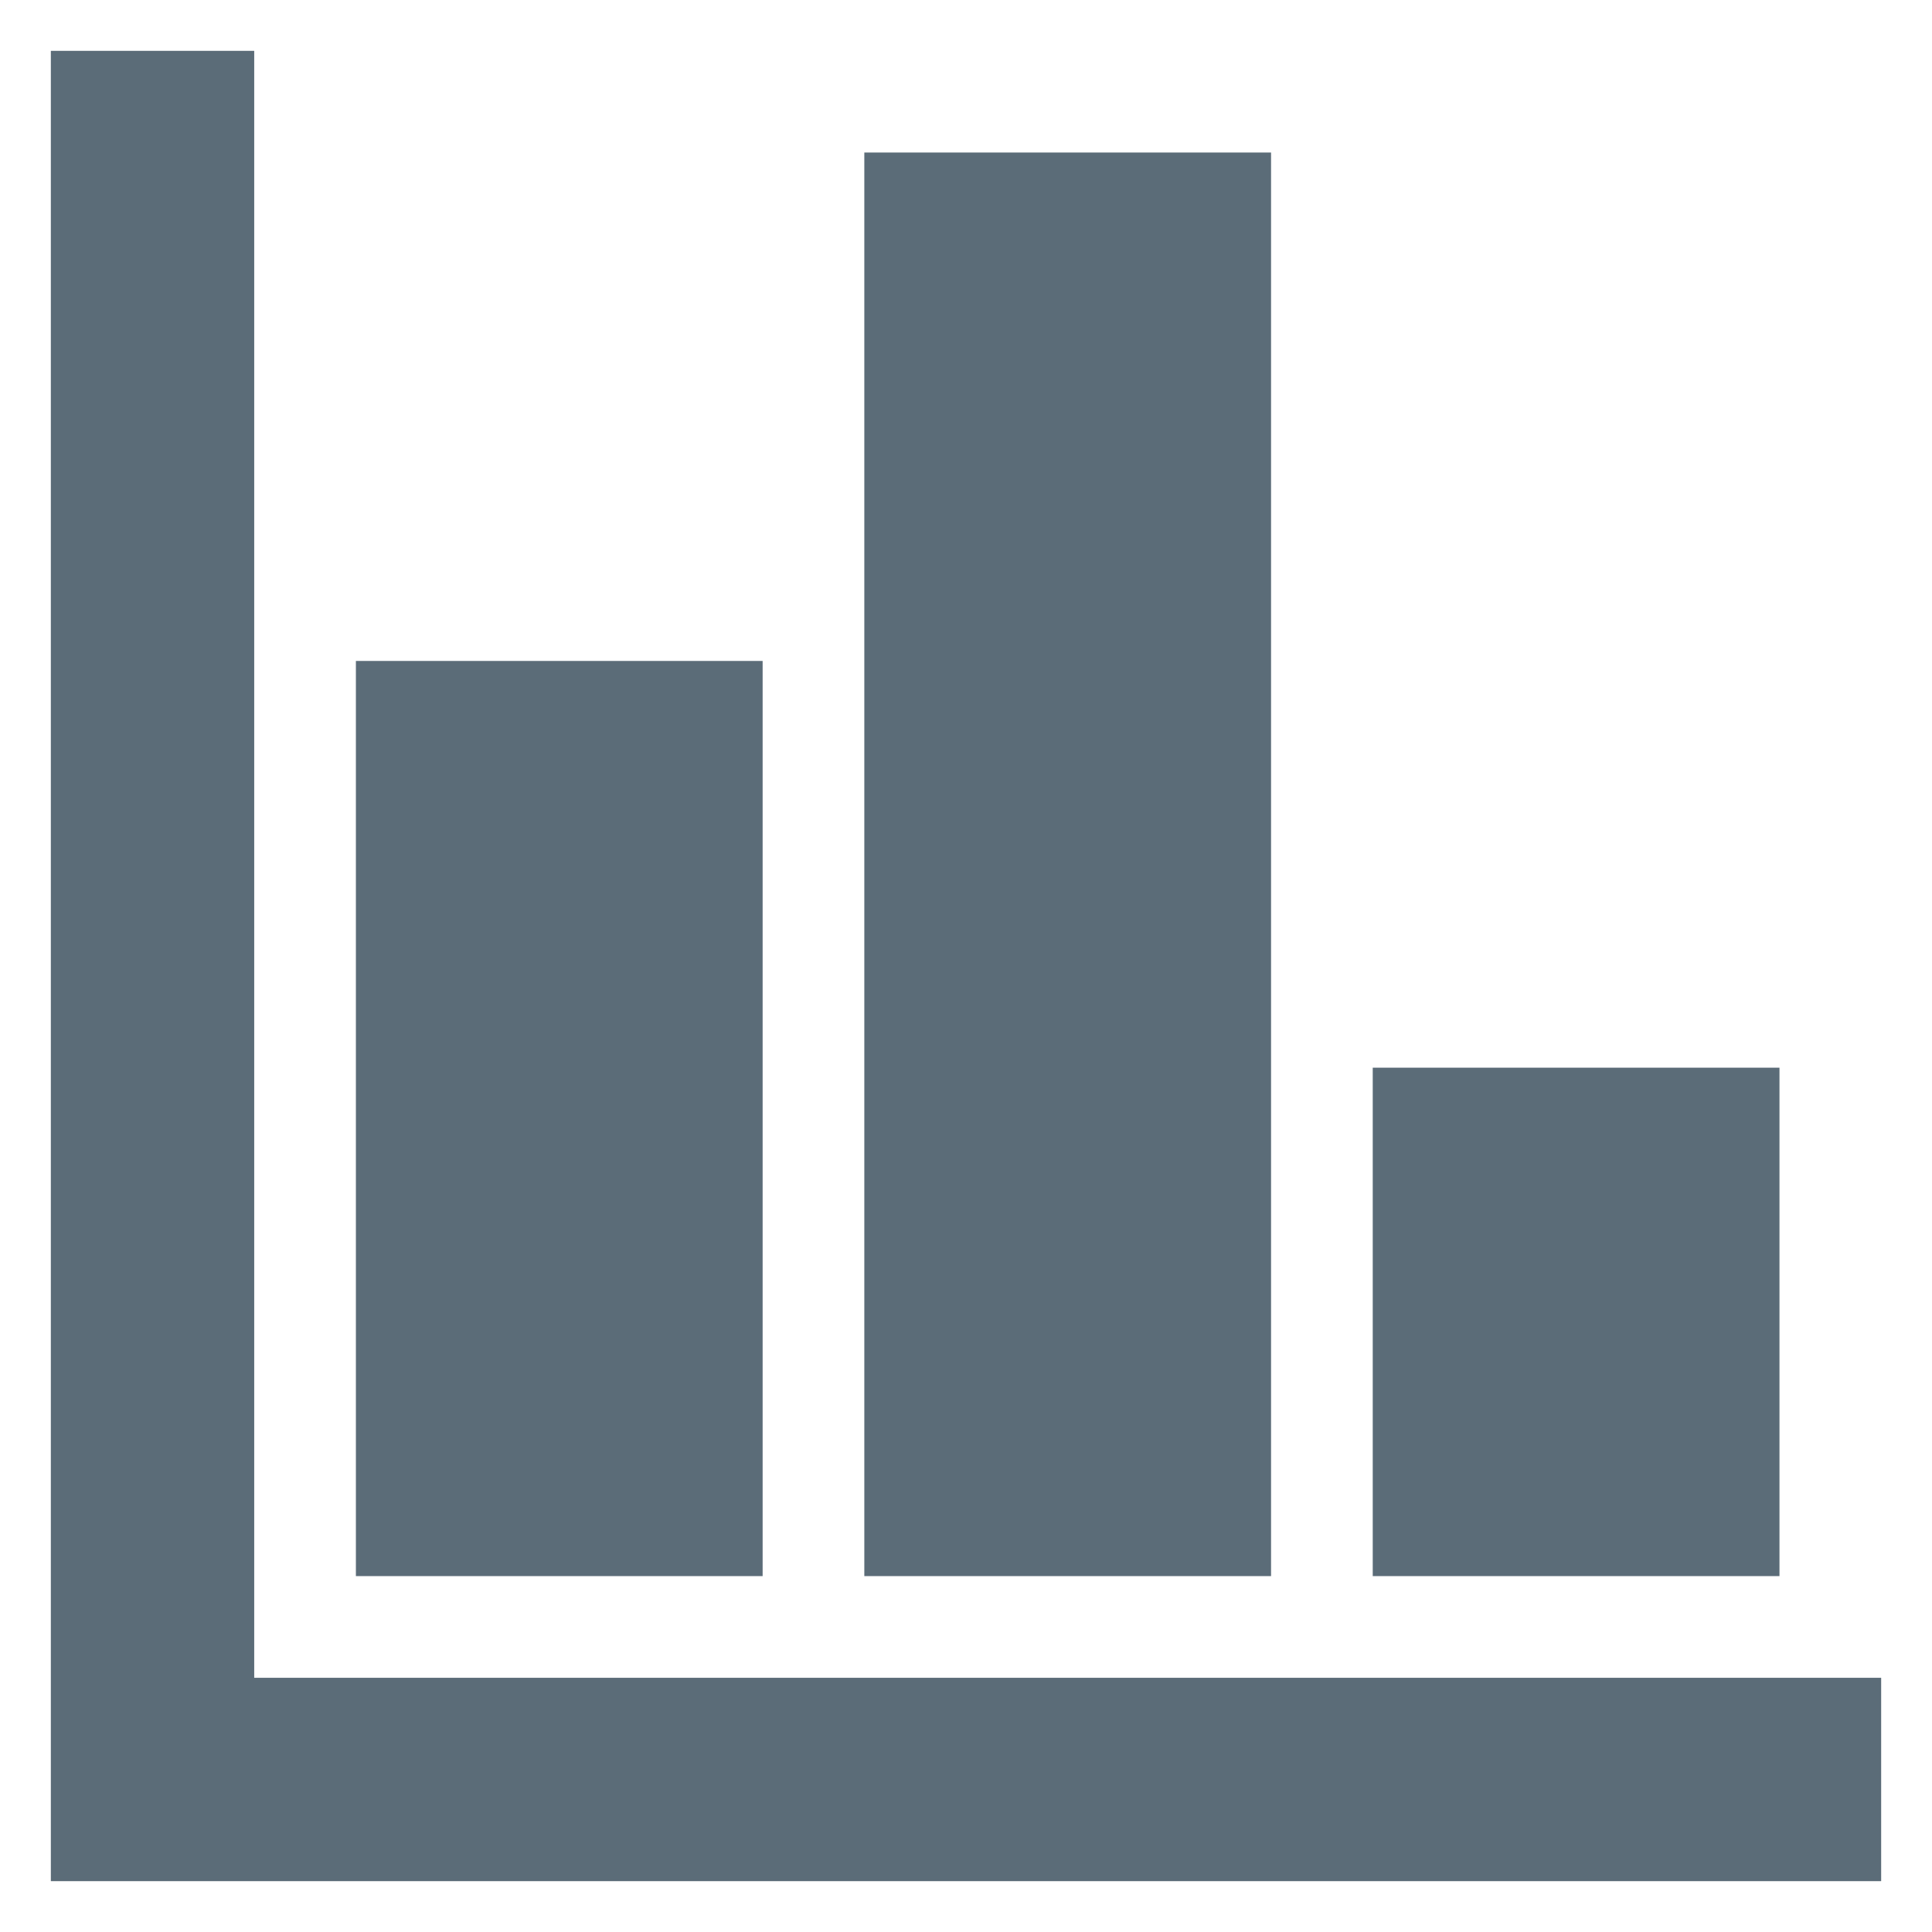 <svg width="19" height="19" viewBox="0 0 19 19" fill="none" xmlns="http://www.w3.org/2000/svg">
<path d="M0.5 18.5V0.5H2.5V16.5H18.5V18.5H0.5ZM3.5 15.5V6.5H7.5V15.5H3.5ZM8.5 15.5V1.5H12.5V15.5H8.5ZM13.5 15.5V10.5H17.5V15.5H13.5Z" fill="#5B6C78"/>
</svg>

